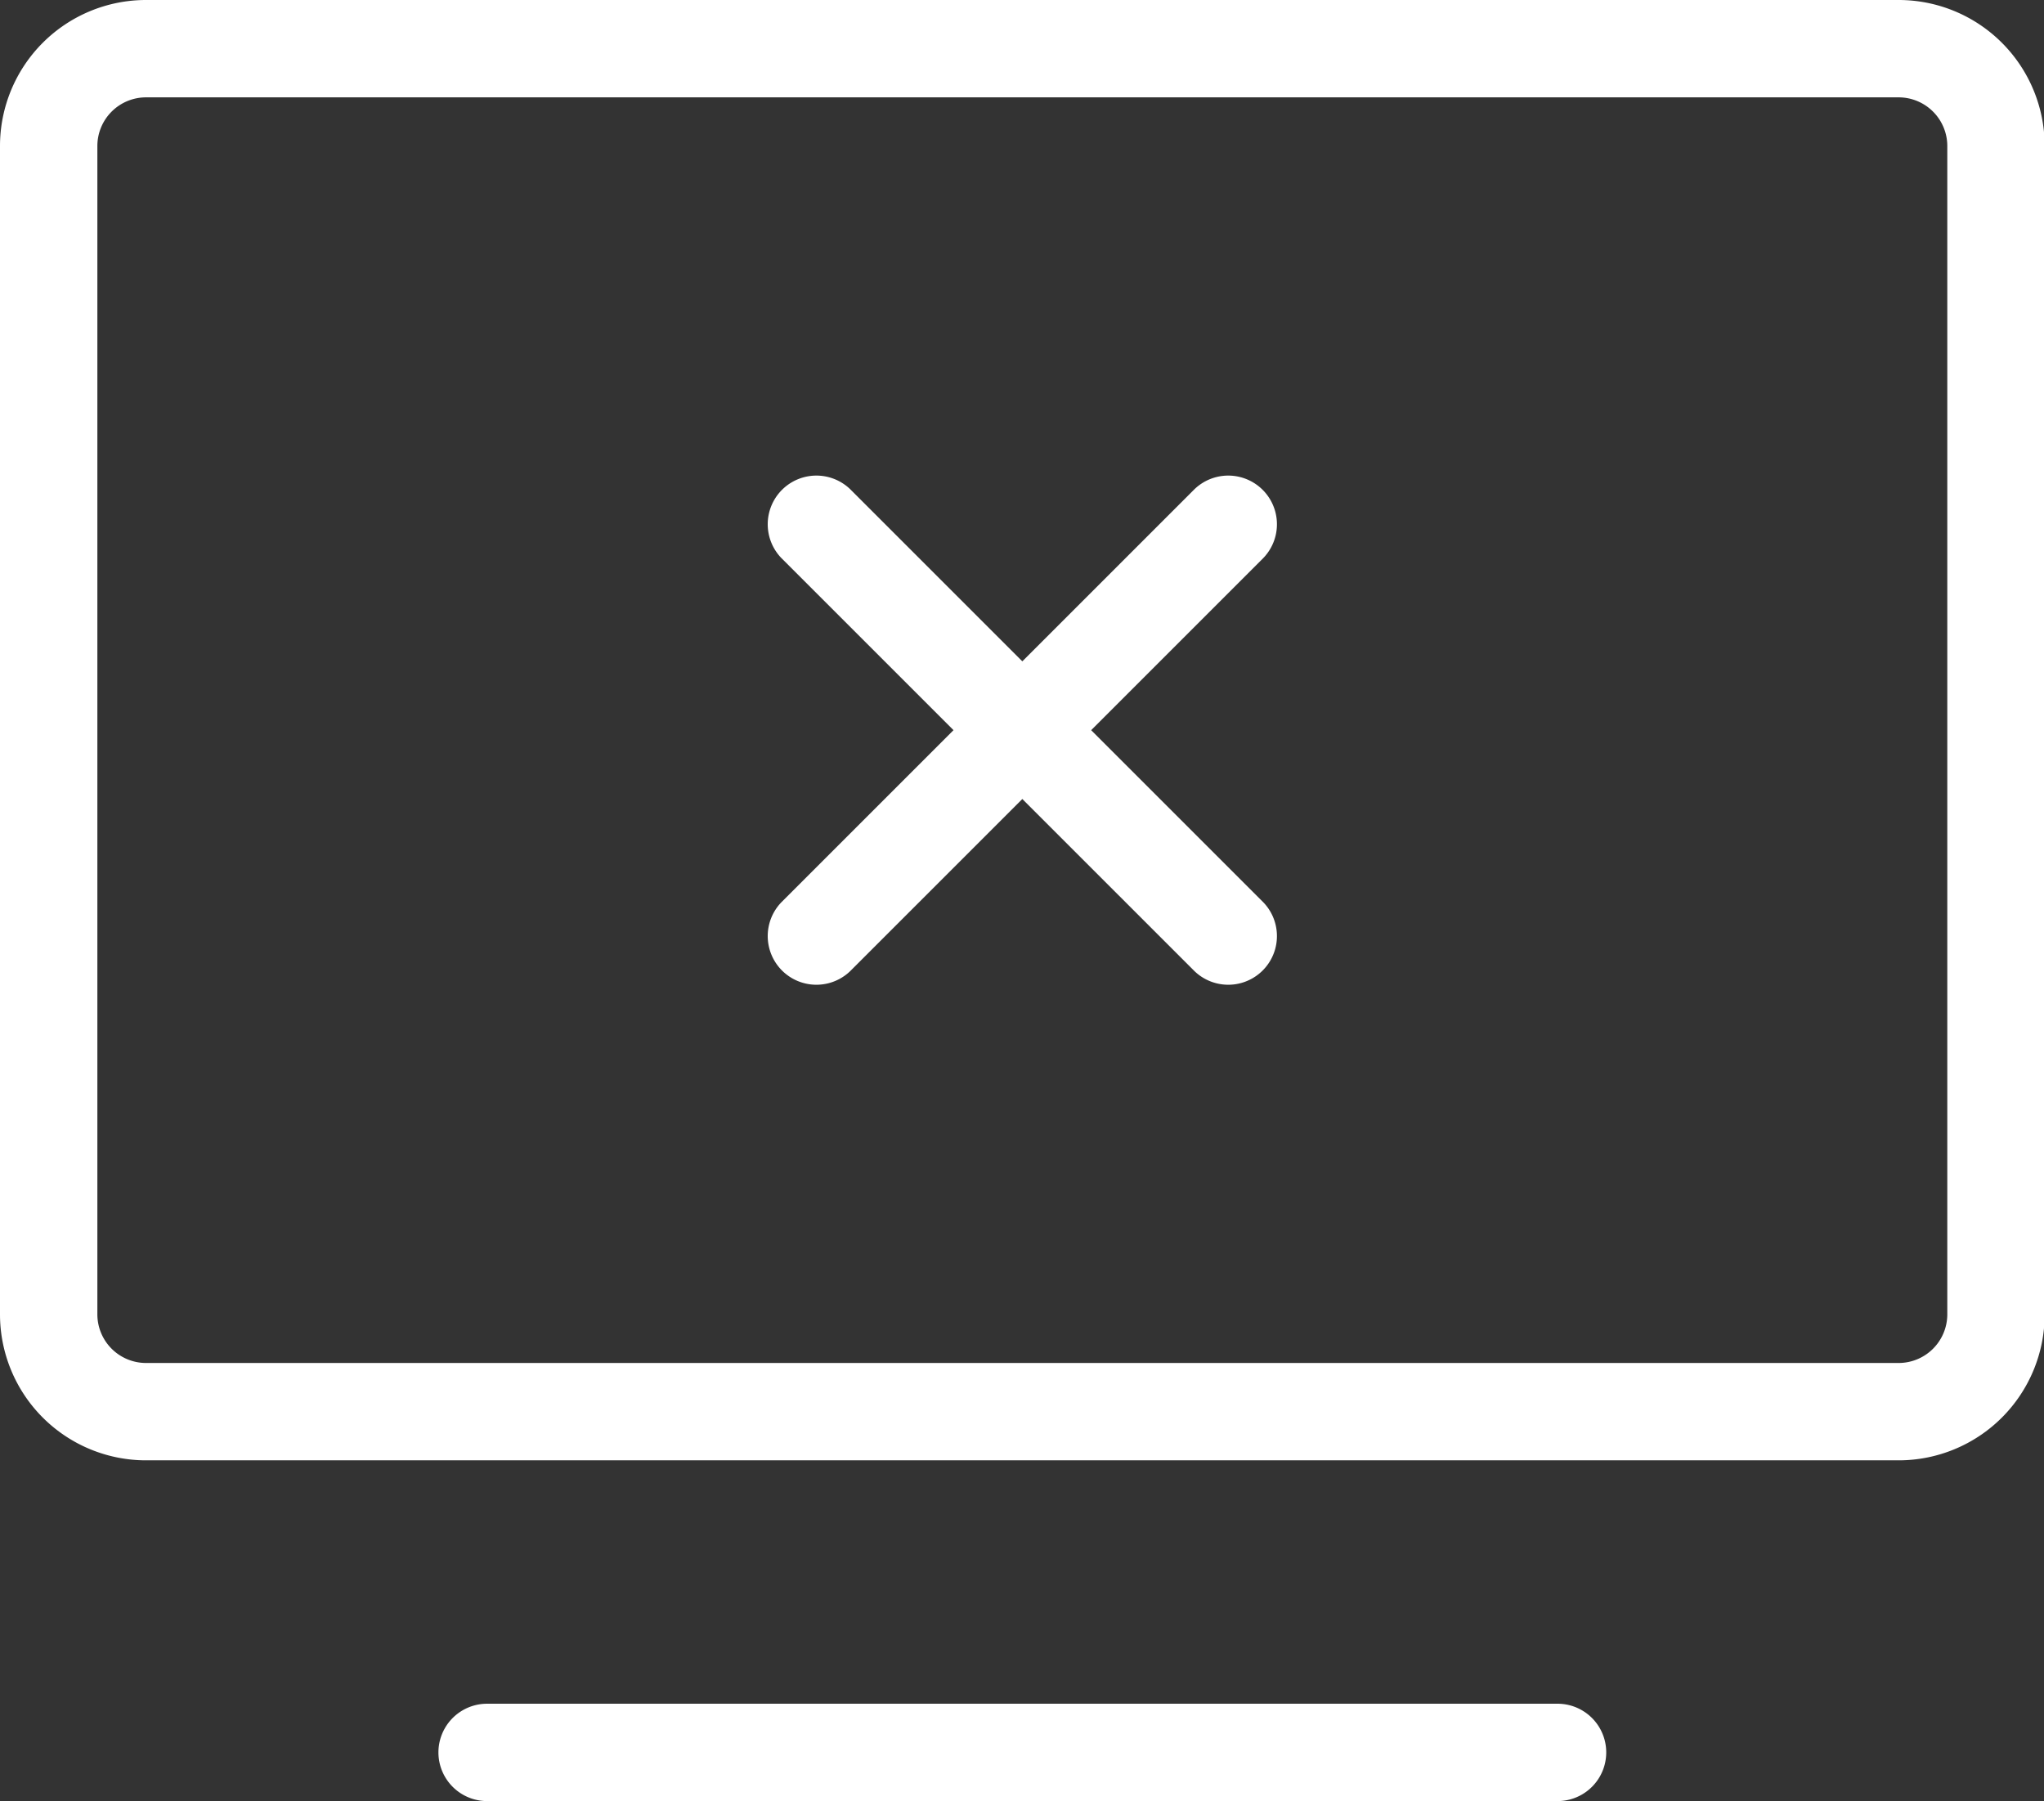 <?xml version="1.0" standalone="no"?><!DOCTYPE svg PUBLIC "-//W3C//DTD SVG 1.1//EN" "http://www.w3.org/Graphics/SVG/1.1/DTD/svg11.dtd"><svg t="1705406257237" class="icon" viewBox="0 0 1162 1024" version="1.1" xmlns="http://www.w3.org/2000/svg" p-id="5011" xmlns:xlink="http://www.w3.org/1999/xlink" width="226.953" height="200"><rect x="0" y="0" width="1162" height="1024" fill="#333333" stroke="none"/><path d="M885.622 968.649a27.676 27.676 0 0 1 0 55.351H276.757a27.676 27.676 0 0 1 0-55.351h608.865z m193.73-968.649a83.027 83.027 0 0 1 83.027 83.027v664.216a83.027 83.027 0 0 1-83.027 83.027H83.027a83.027 83.027 0 0 1-83.027-83.027V83.027a83.027 83.027 0 0 1 83.027-83.027z m0 55.351H83.027a27.676 27.676 0 0 0-27.676 27.676v664.216a27.676 27.676 0 0 0 27.676 27.676h996.324a27.676 27.676 0 0 0 27.676-27.676V83.027a27.676 27.676 0 0 0-27.676-27.676z m-596.023 222.789L581.189 376.002l97.861-97.861a27.676 27.676 0 0 1 39.133 39.133L620.323 415.135l97.861 97.861a27.676 27.676 0 0 1-39.133 39.133L581.189 454.269l-97.861 97.861a27.676 27.676 0 0 1-39.133-39.133L542.056 415.135l-97.861-97.861a27.676 27.676 0 0 1 39.133-39.133z" fill="#ffffff" p-id="5012"></path></svg>